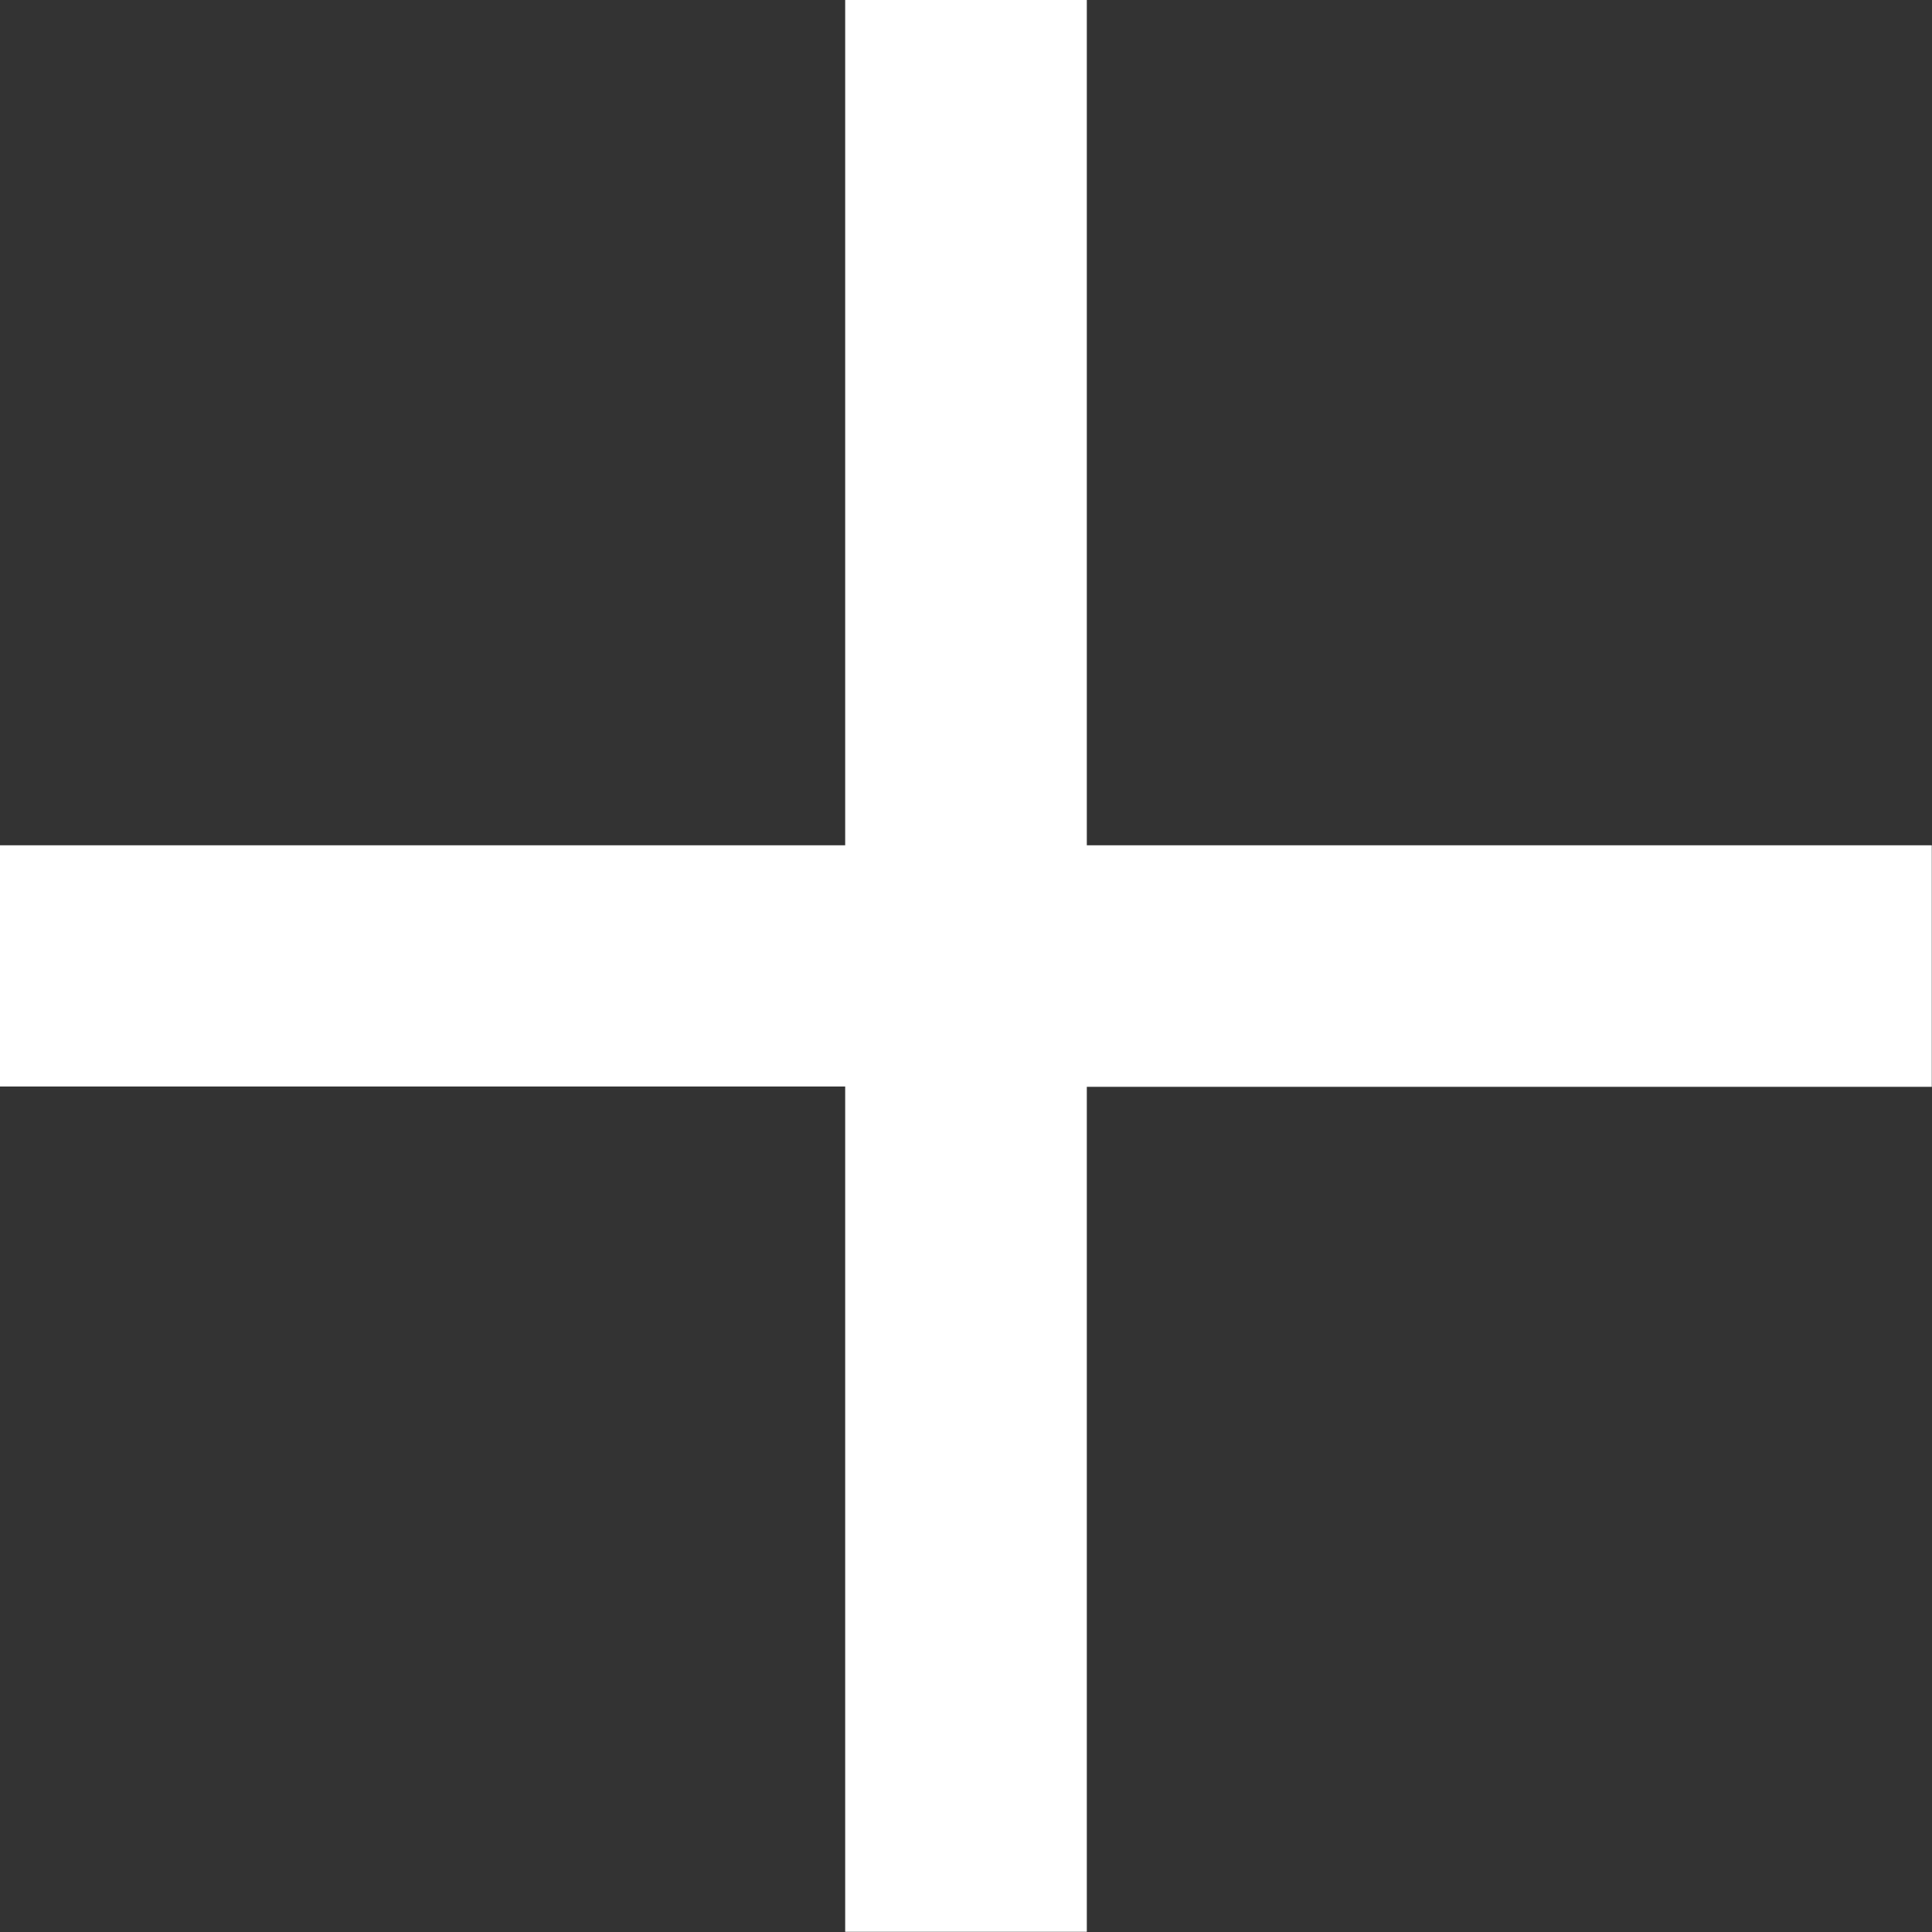 <svg xmlns="http://www.w3.org/2000/svg" viewBox="0 0 18.102 18.102">
  <rect x="0" y="0" width="18.102" height="18.102" fill="#333333" stroke="none"/>
  <defs>
    <style>
      .cls-1 {
        fill: #fff;
      }
    </style>
  </defs>
  <g id="_" data-name="+" transform="translate(-301.001 -111)">
    <path id="Union_1" data-name="Union 1" class="cls-1" d="M7.919,18.1v-7.92H0V7.92H7.919V0h2.264V7.92H18.1v2.263H10.183V18.1Z" transform="translate(301.001 111)"/>
  </g>
</svg>

